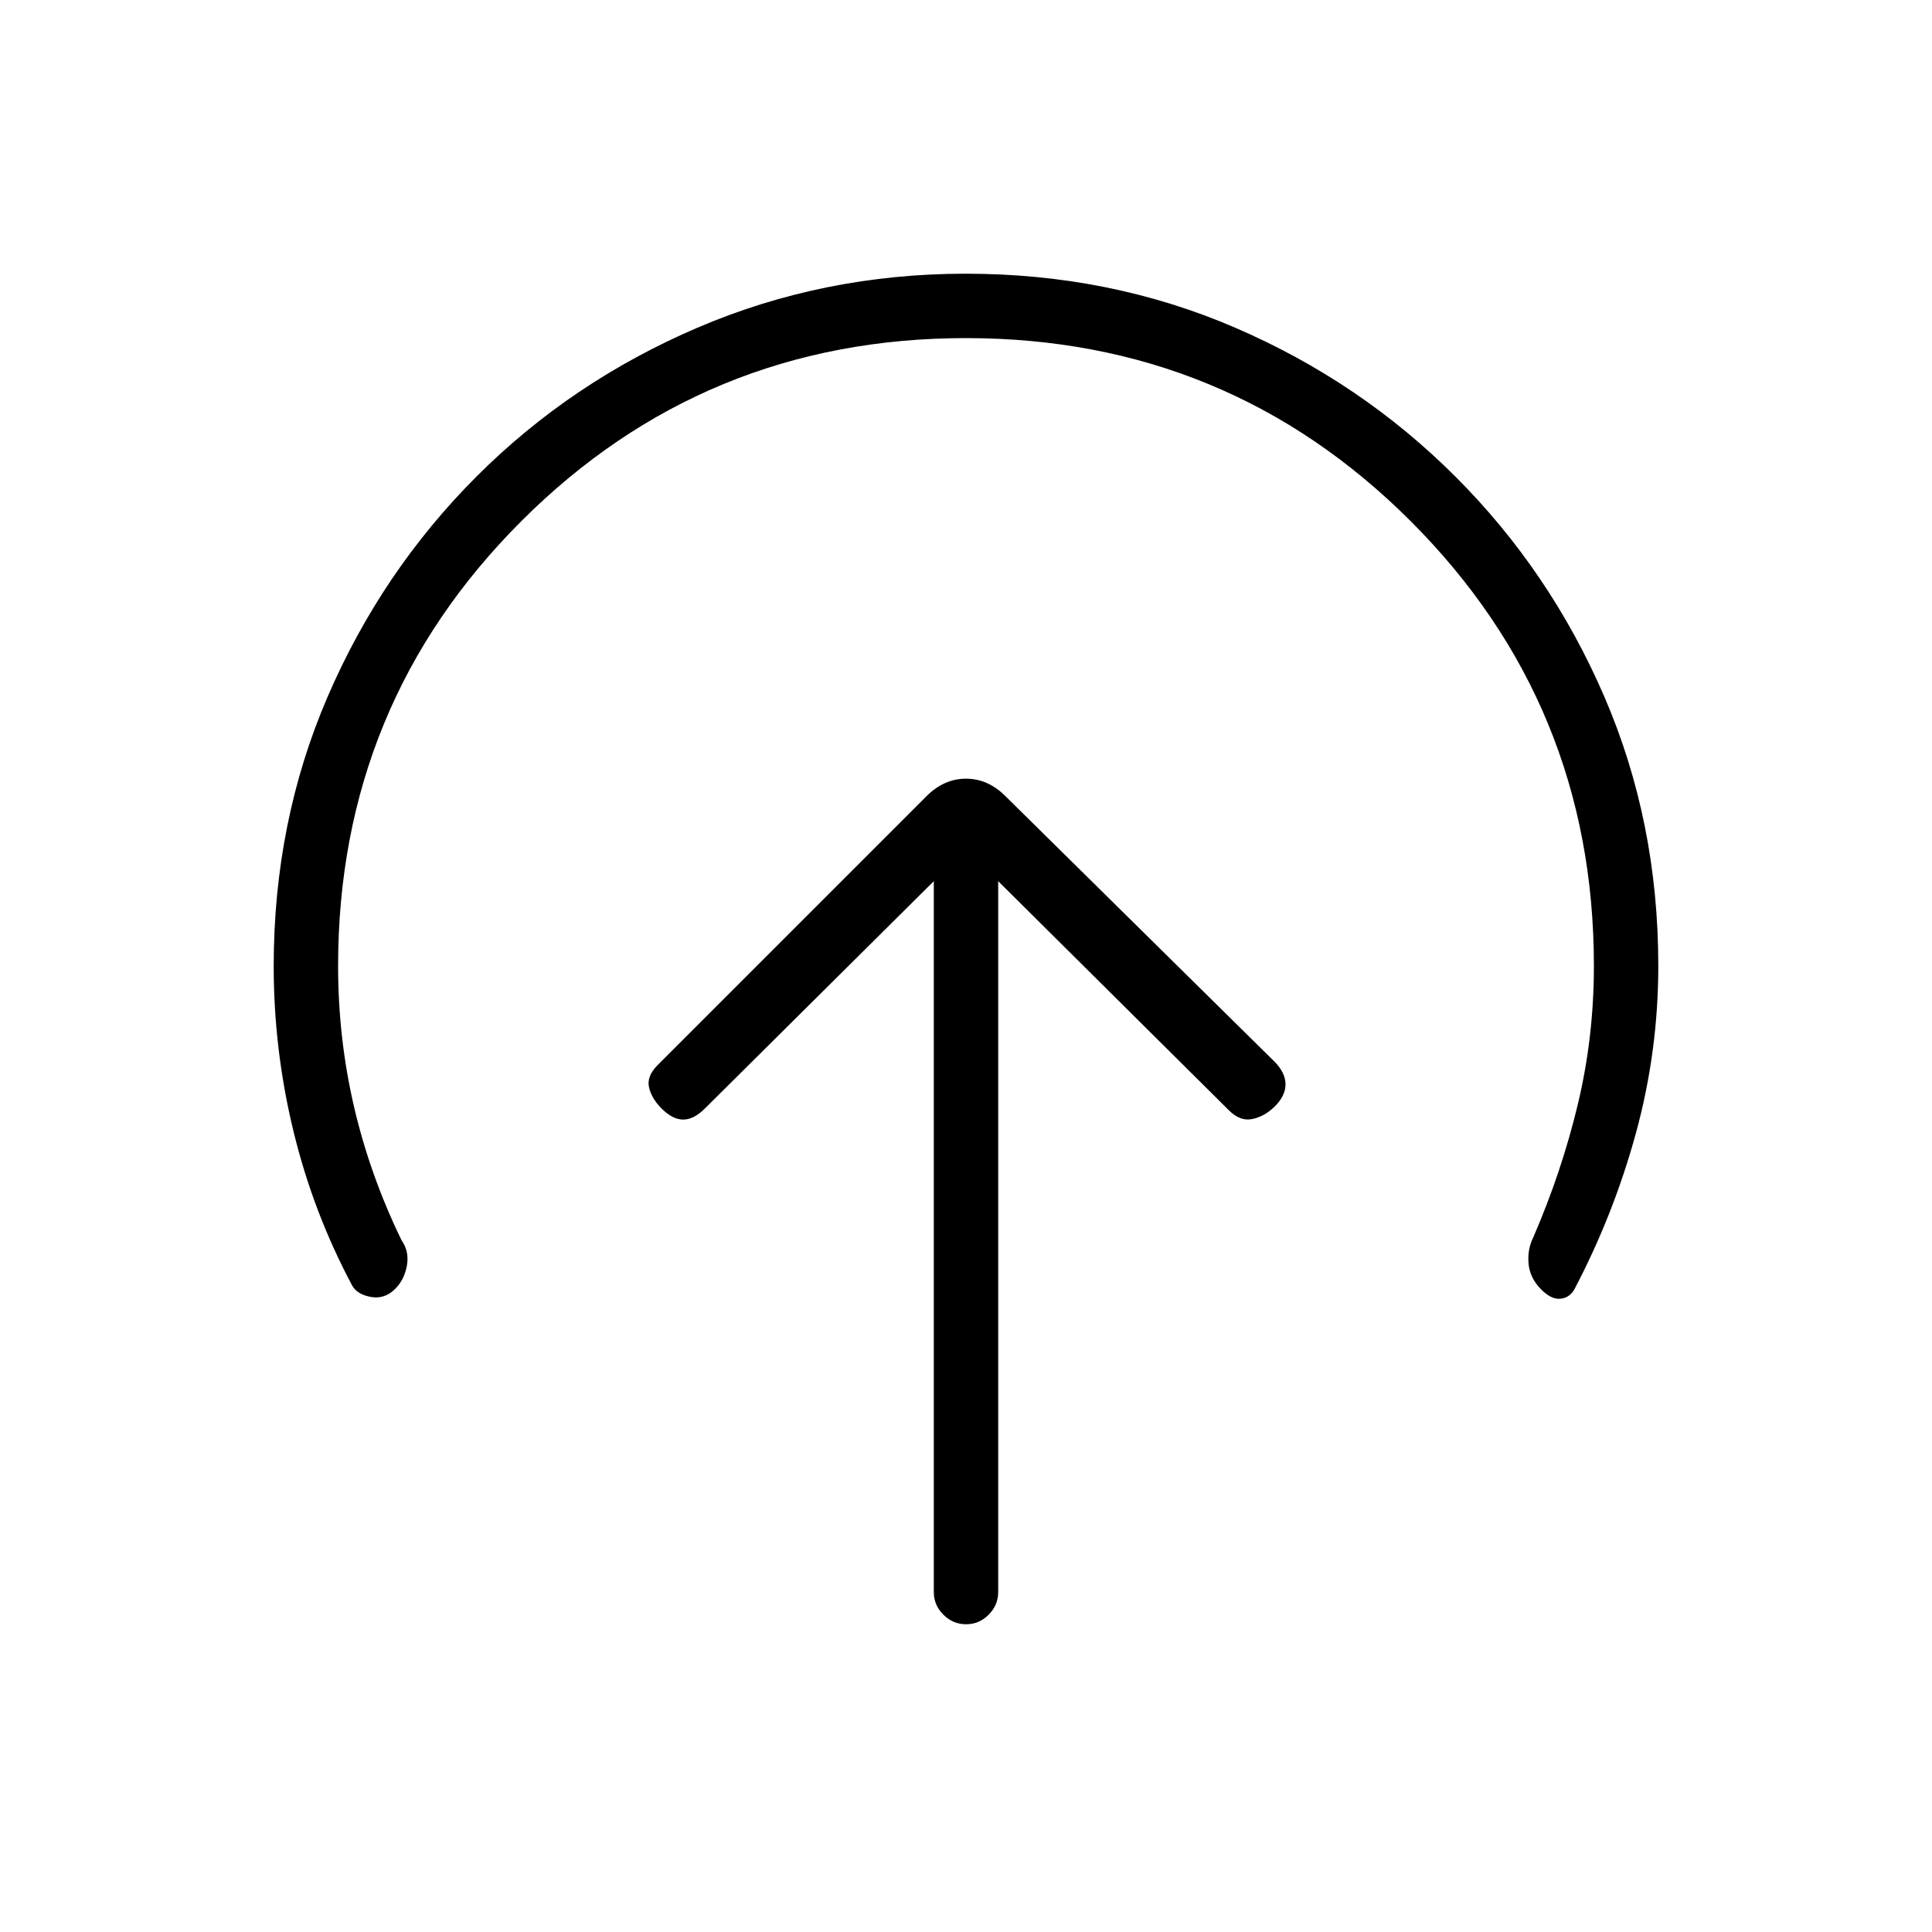 <svg xmlns="http://www.w3.org/2000/svg" height="20" viewBox="0 -960 960 960" width="20"><path d="M464-522.15v353.23q0 6.5 4.76 11.25t11.27 4.75q6.51 0 11.24-4.75t4.73-11.25v-353.23l114.62 113.84q5.61 5.62 11.65 4.35 6.04-1.27 11.02-6.12 5.48-5.36 5.48-11.14t-5.62-11.4L499.62-564.38q-8.7-8.7-19.62-8.7-10.92 0-19.62 8.7L326.85-430.85q-5.62 5.62-4.35 11.16 1.27 5.54 6.25 10.52 5.48 5.48 10.75 5.48t10.88-5.62L464-522.15ZM480-792q-130 0-221 91t-91 221q0 35.77 7.88 69.79 7.89 34.03 23.66 66.52 3.92 5.54 2.64 12.61-1.28 7.08-5.95 11.64-5.15 5.06-11.81 3.9-6.65-1.15-9.27-5.38-19.46-36.39-29.3-76.86Q136-438.26 136-480q0-71.7 26.84-133.9t73.92-109.3q47.08-47.1 109.76-73.95Q409.19-824 479.87-824q71.67 0 133.91 26.84 62.23 26.84 109.36 73.93t73.99 109.27Q824-551.78 824-480.1q0 42.48-11.12 83.14-11.11 40.65-30.8 78.04-2.62 4-7 4.27-4.39.27-9.23-4.58-5.62-5.62-6.31-12.77-.69-7.15 2.46-13.46 14-32.37 22-65.76 8-33.39 8-68.78 0-130-91-221t-221-91Z"/></svg>